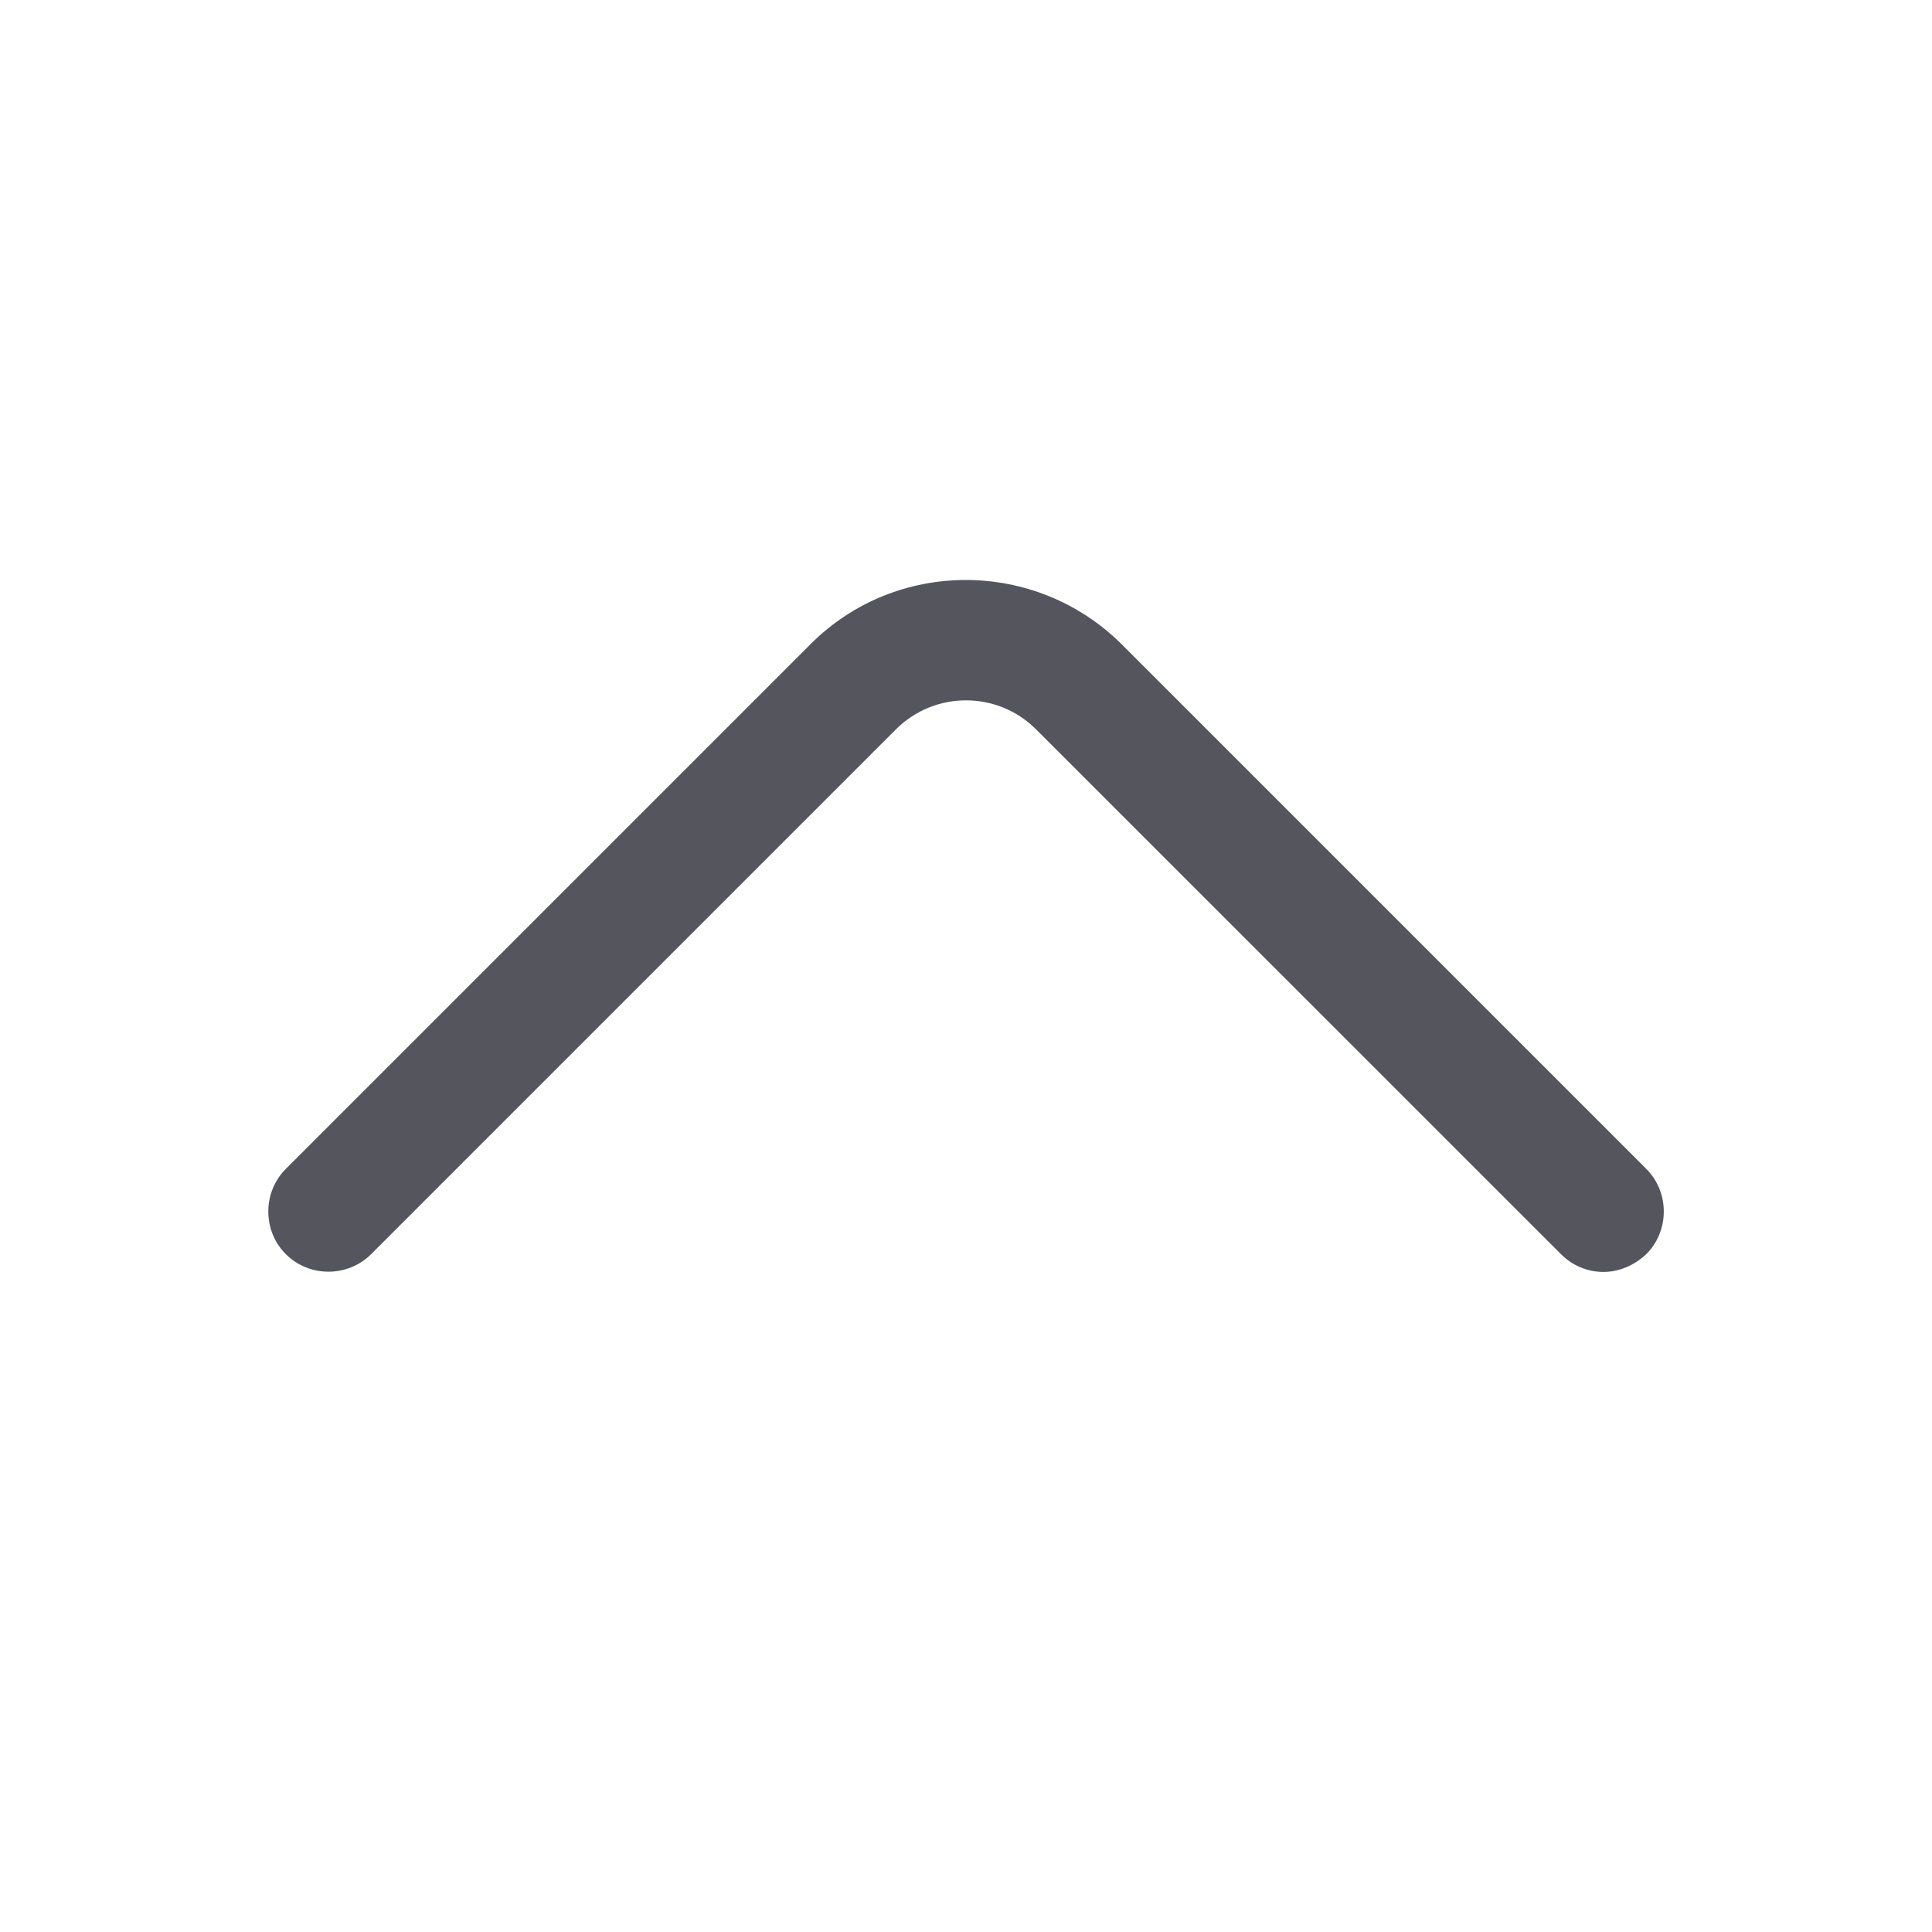 <svg width="20" height="20" viewBox="0 0 20 20" fill="none" xmlns="http://www.w3.org/2000/svg">
<path d="M16.6 13.167C16.442 13.167 16.284 13.108 16.159 12.983L10.725 7.55C10.325 7.15 9.675 7.15 9.275 7.55L3.842 12.983C3.6 13.225 3.2 13.225 2.959 12.983C2.717 12.742 2.717 12.342 2.959 12.1L8.392 6.667C9.275 5.783 10.717 5.783 11.609 6.667L17.042 12.1C17.284 12.342 17.284 12.742 17.042 12.983C16.917 13.1 16.759 13.167 16.6 13.167Z" fill="#54555D"/>
</svg>
